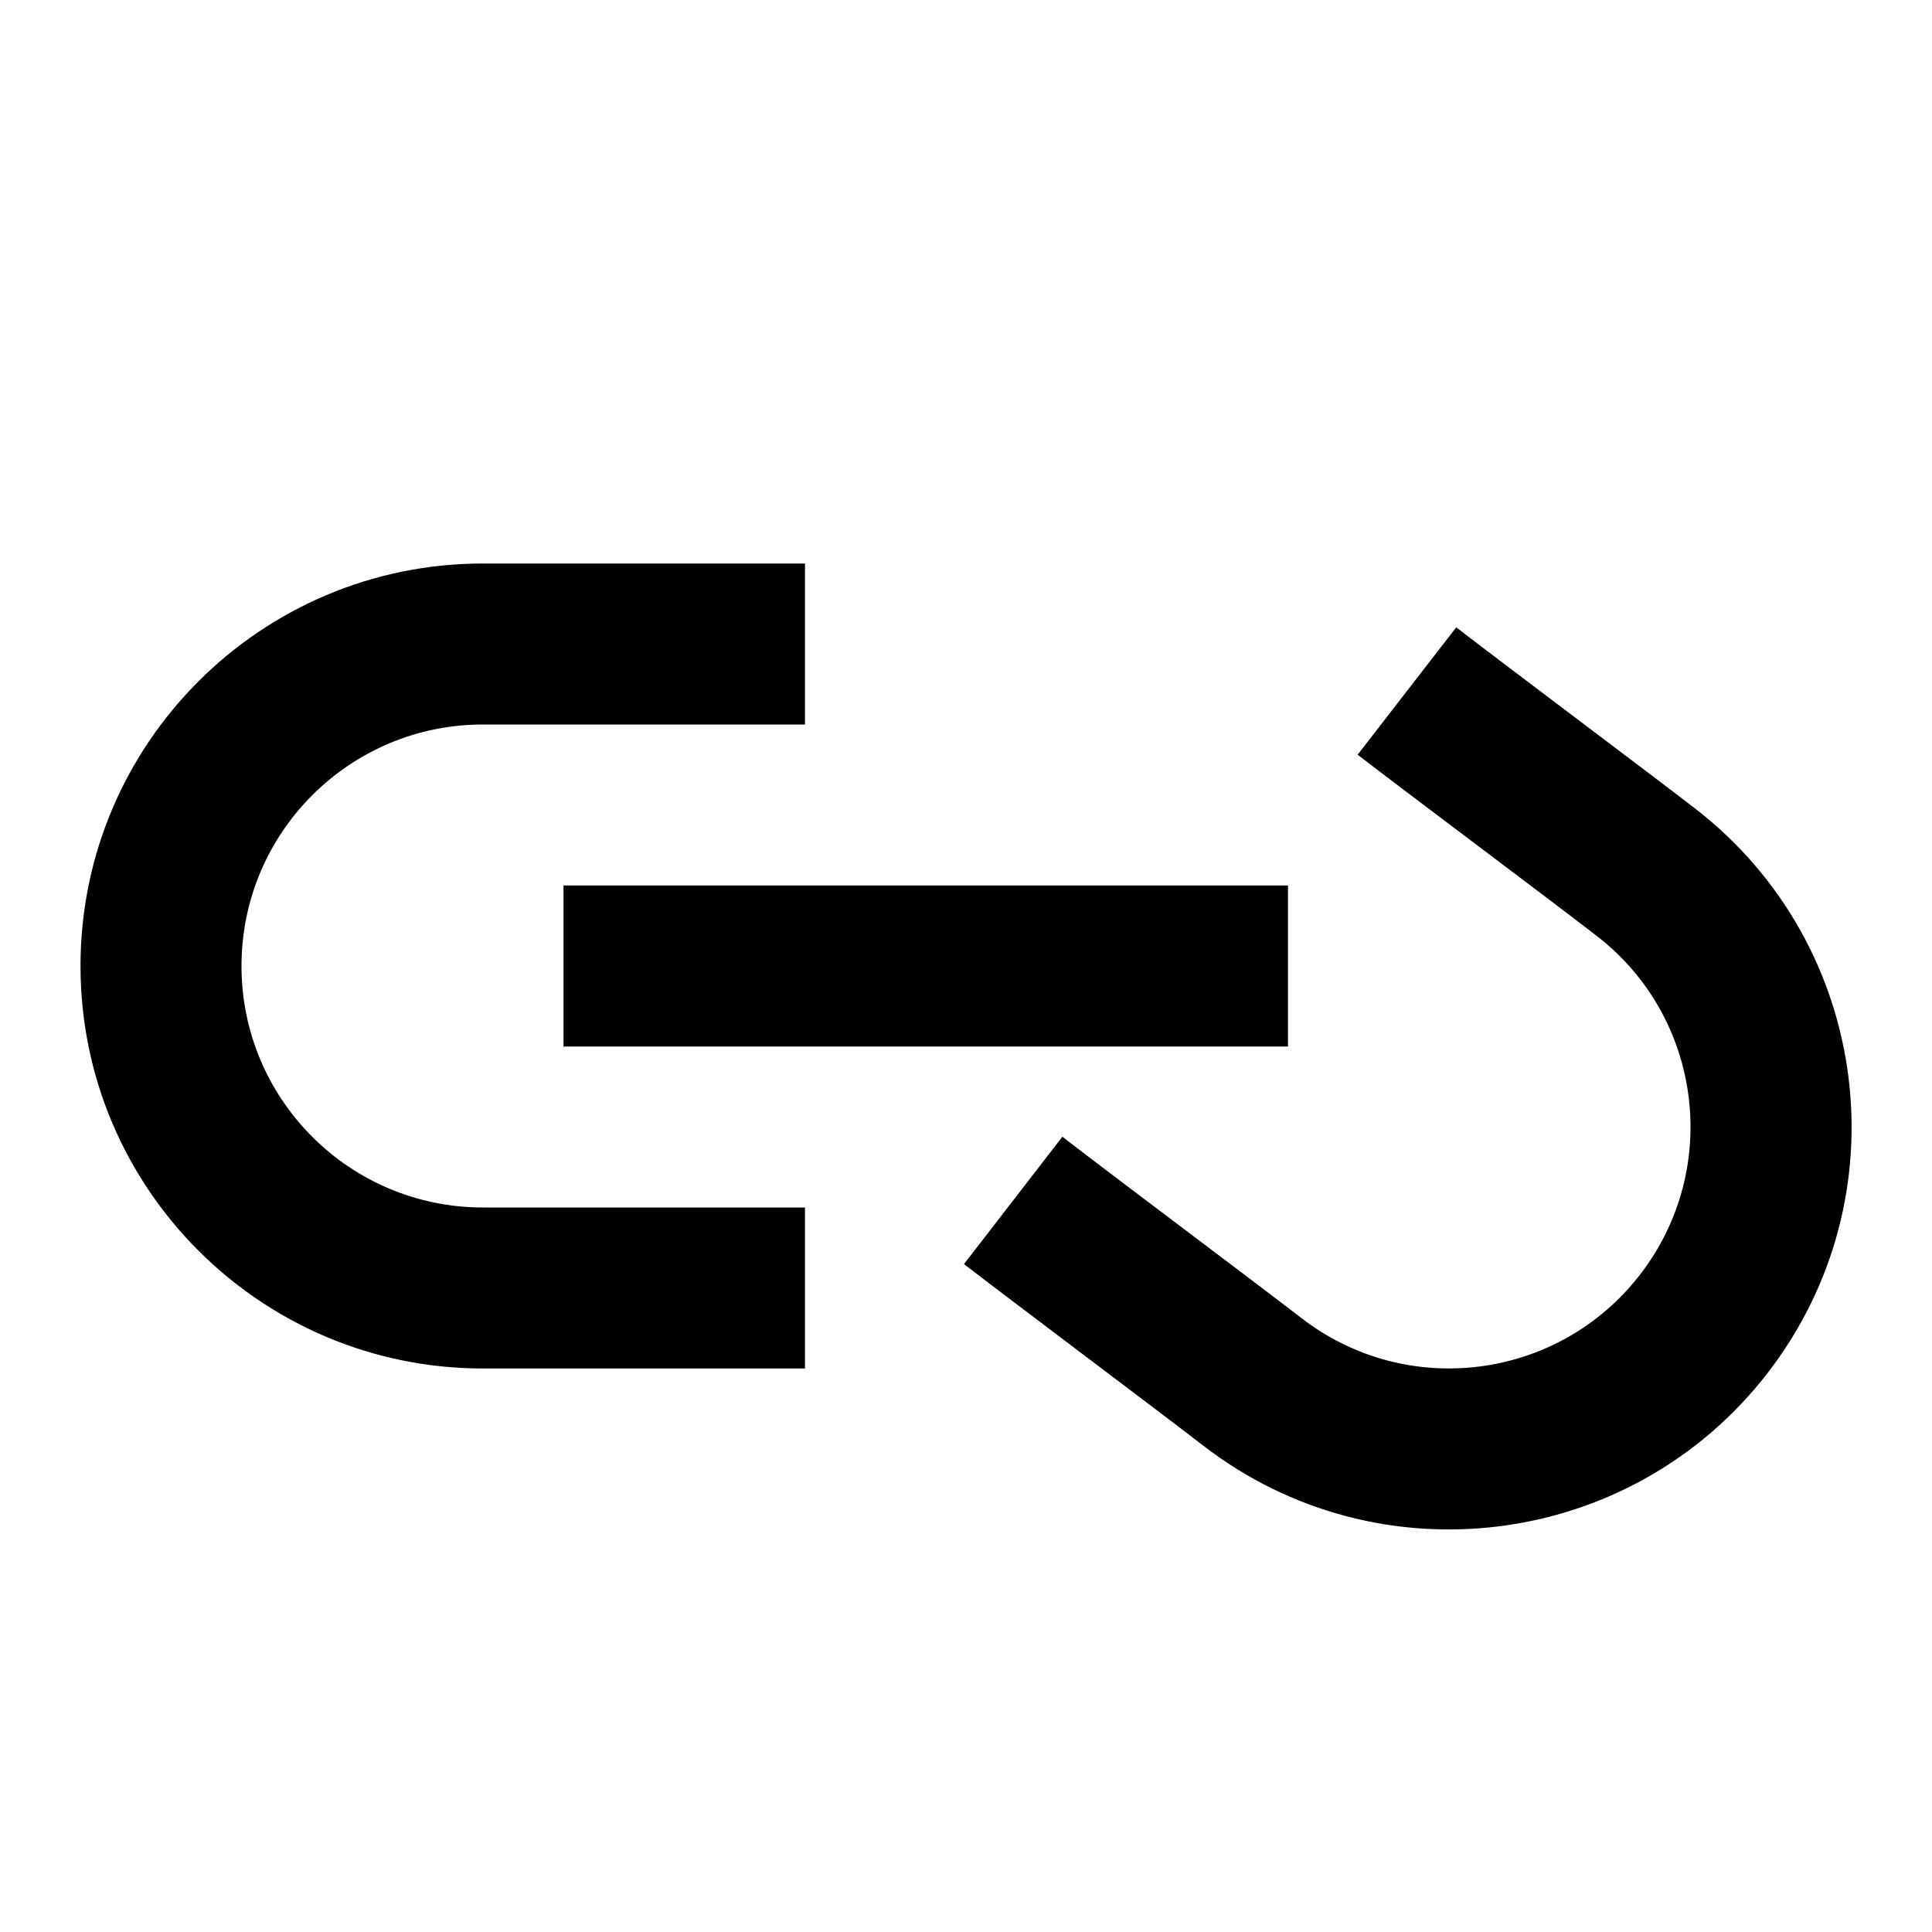 <?xml version="1.0"?>
<svg xmlns="http://www.w3.org/2000/svg" viewBox="0 0 24 24">
    <path d="M 6 7 C 3.239 7 1 9.239 1 12 C 1 14.761 3.239 17 6 17 L 10 17 L 10 15 L 6 15 C 4.343 15 3 13.657 3 12 C 3 10.343 4.343 9 6 9 L 10 9 L 10 7 L 6 7 z M 18.09 7.793 L 16.865 9.375 C 17.476 9.847 19.225 11.154 19.836 11.627 C 21.147 12.64 21.386 14.523 20.373 15.834 C 19.36 17.145 17.477 17.386 16.166 16.373 C 15.555 15.901 13.808 14.594 13.197 14.121 L 11.975 15.703 C 12.538 16.138 14.379 17.519 14.943 17.955 C 17.127 19.644 20.268 19.242 21.957 17.057 C 23.646 14.872 23.243 11.734 21.059 10.045 C 20.496 9.61 18.654 8.229 18.09 7.793 z M 7 11 L 7 13 L 16 13 L 16 11 L 7 11 z"/>
</svg>
